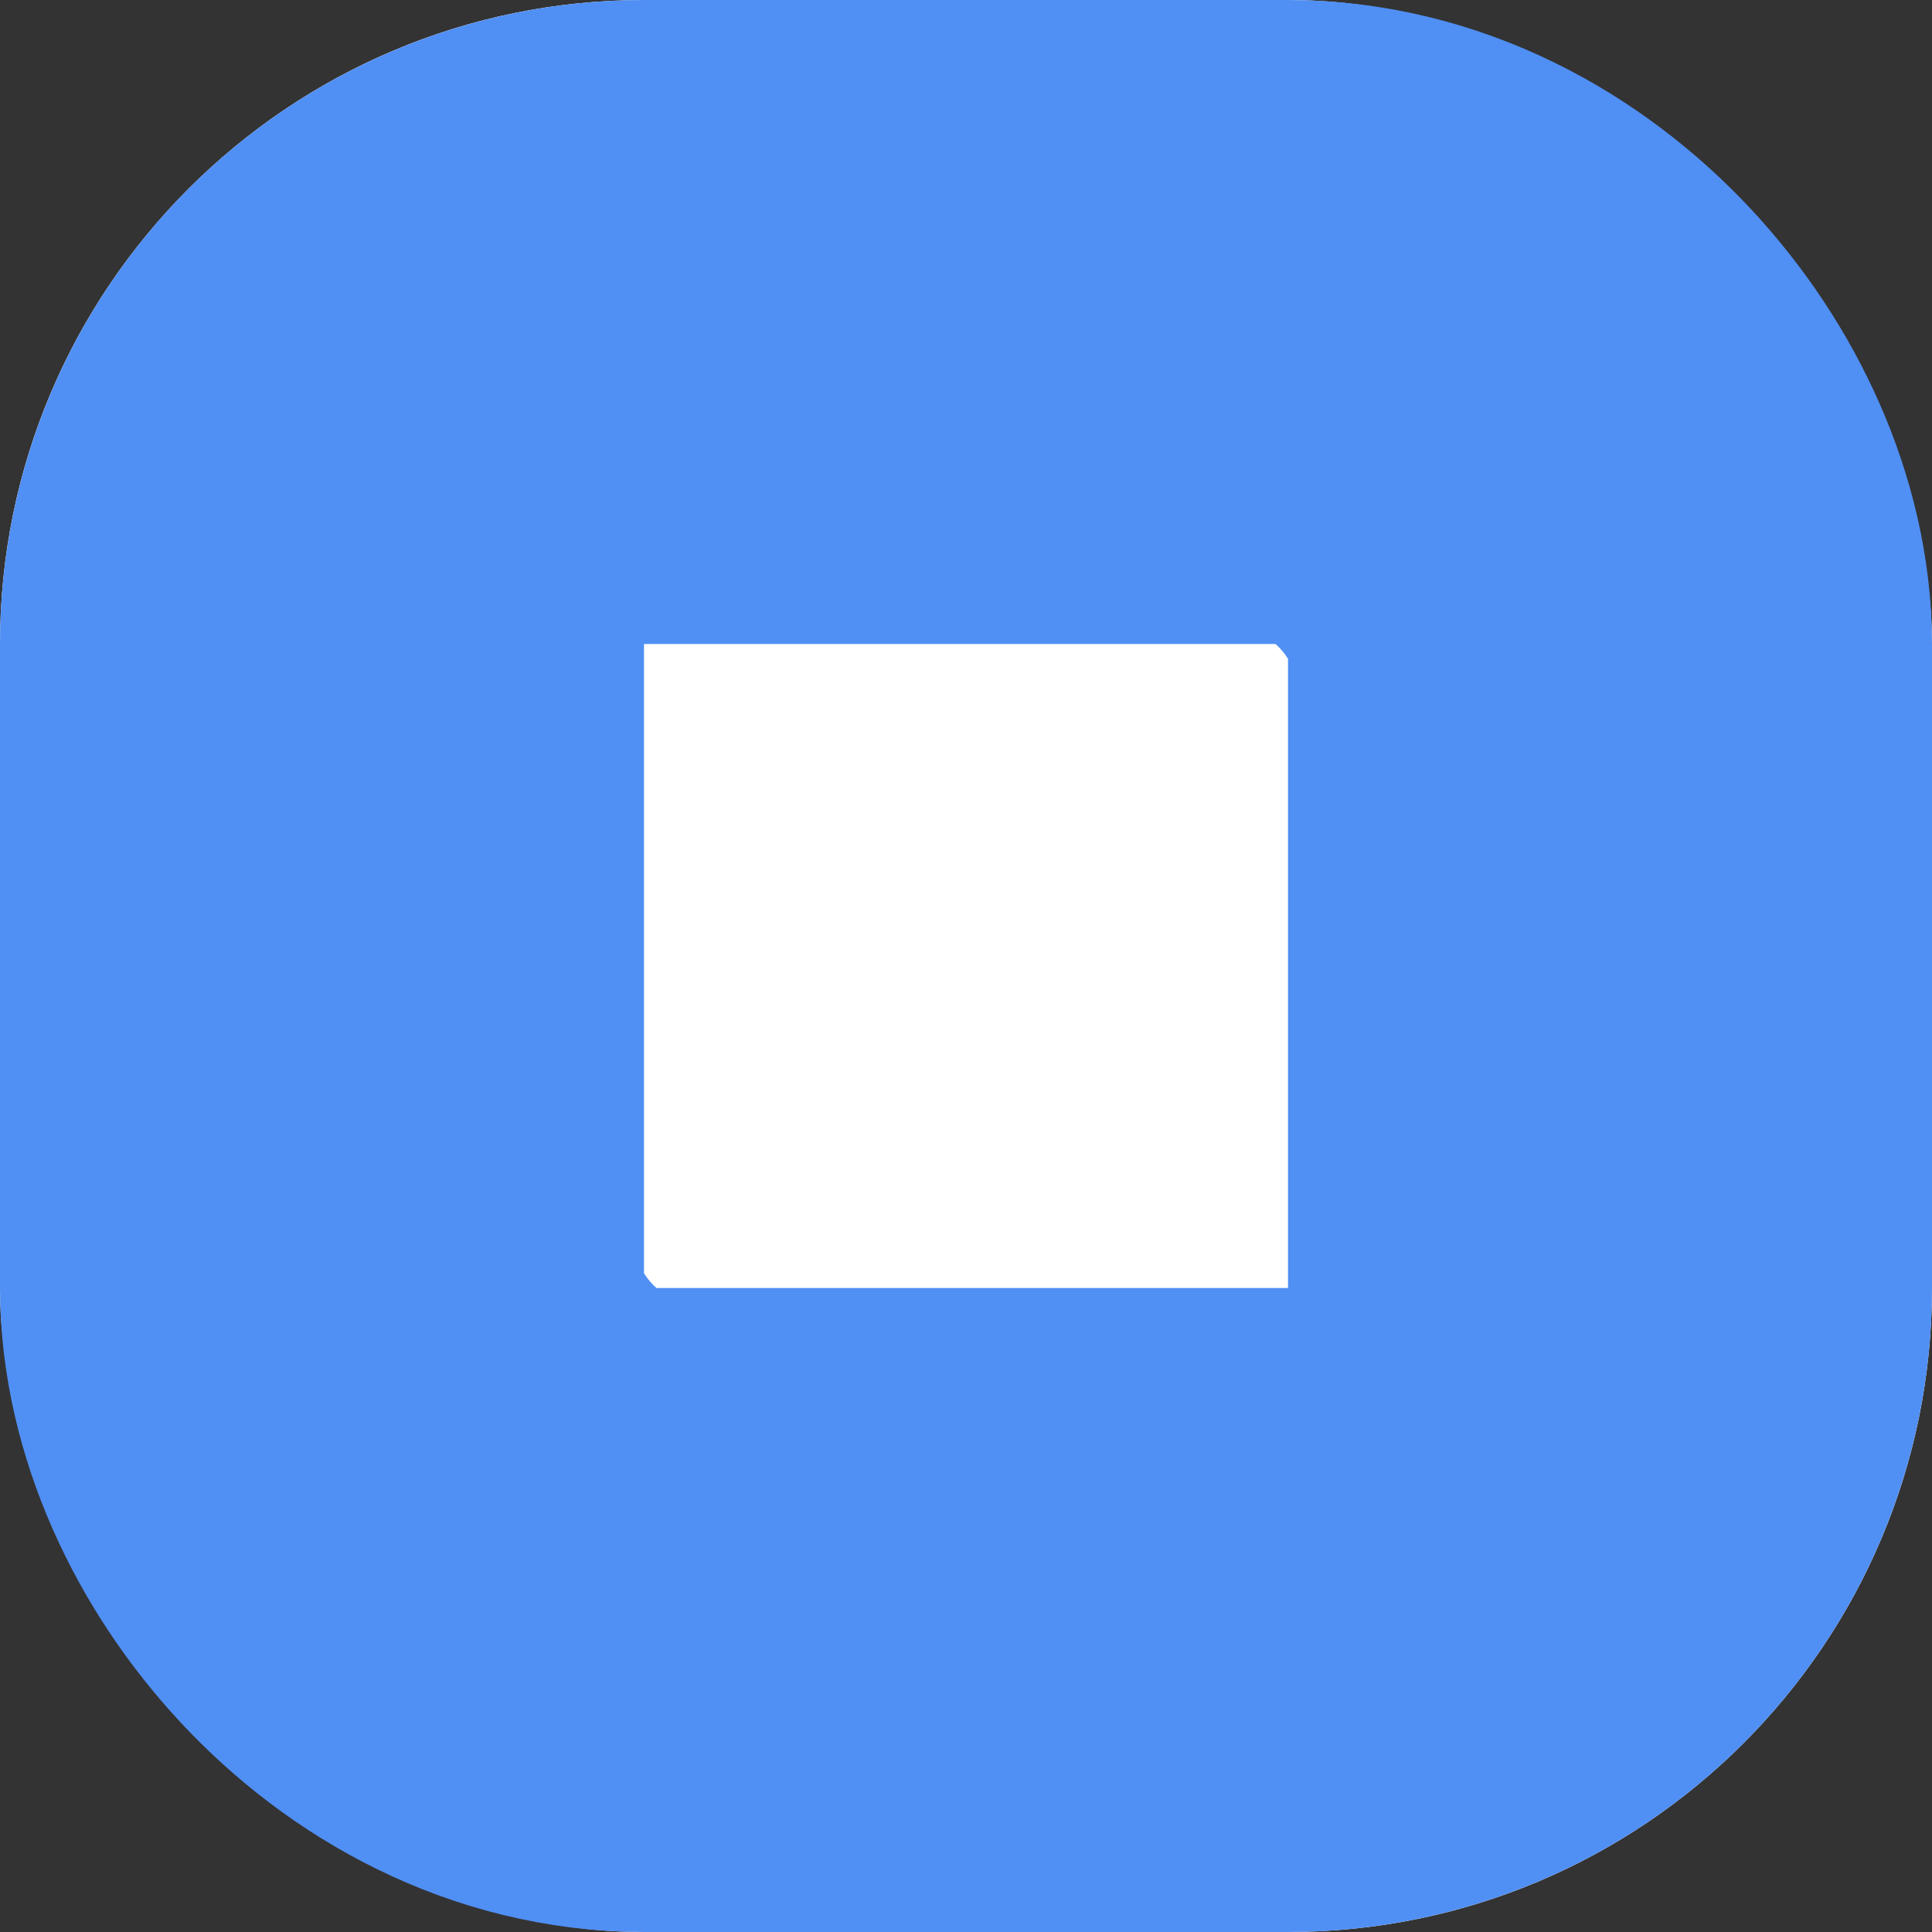 <svg xmlns="http://www.w3.org/2000/svg" width="24" height="24" viewBox="0 0 24 24">
  <rect x="0" y="0" width="24" height="24" fill="#333333" stroke="none"/>
  <g id="checkbox" fill="#fff" stroke="#508ff4" stroke-width="8">
    <rect width="24" height="24" rx="8" stroke="none"/>
    <rect x="4" y="4" width="16" height="16" rx="4" fill="none"/>
  </g>
</svg>
